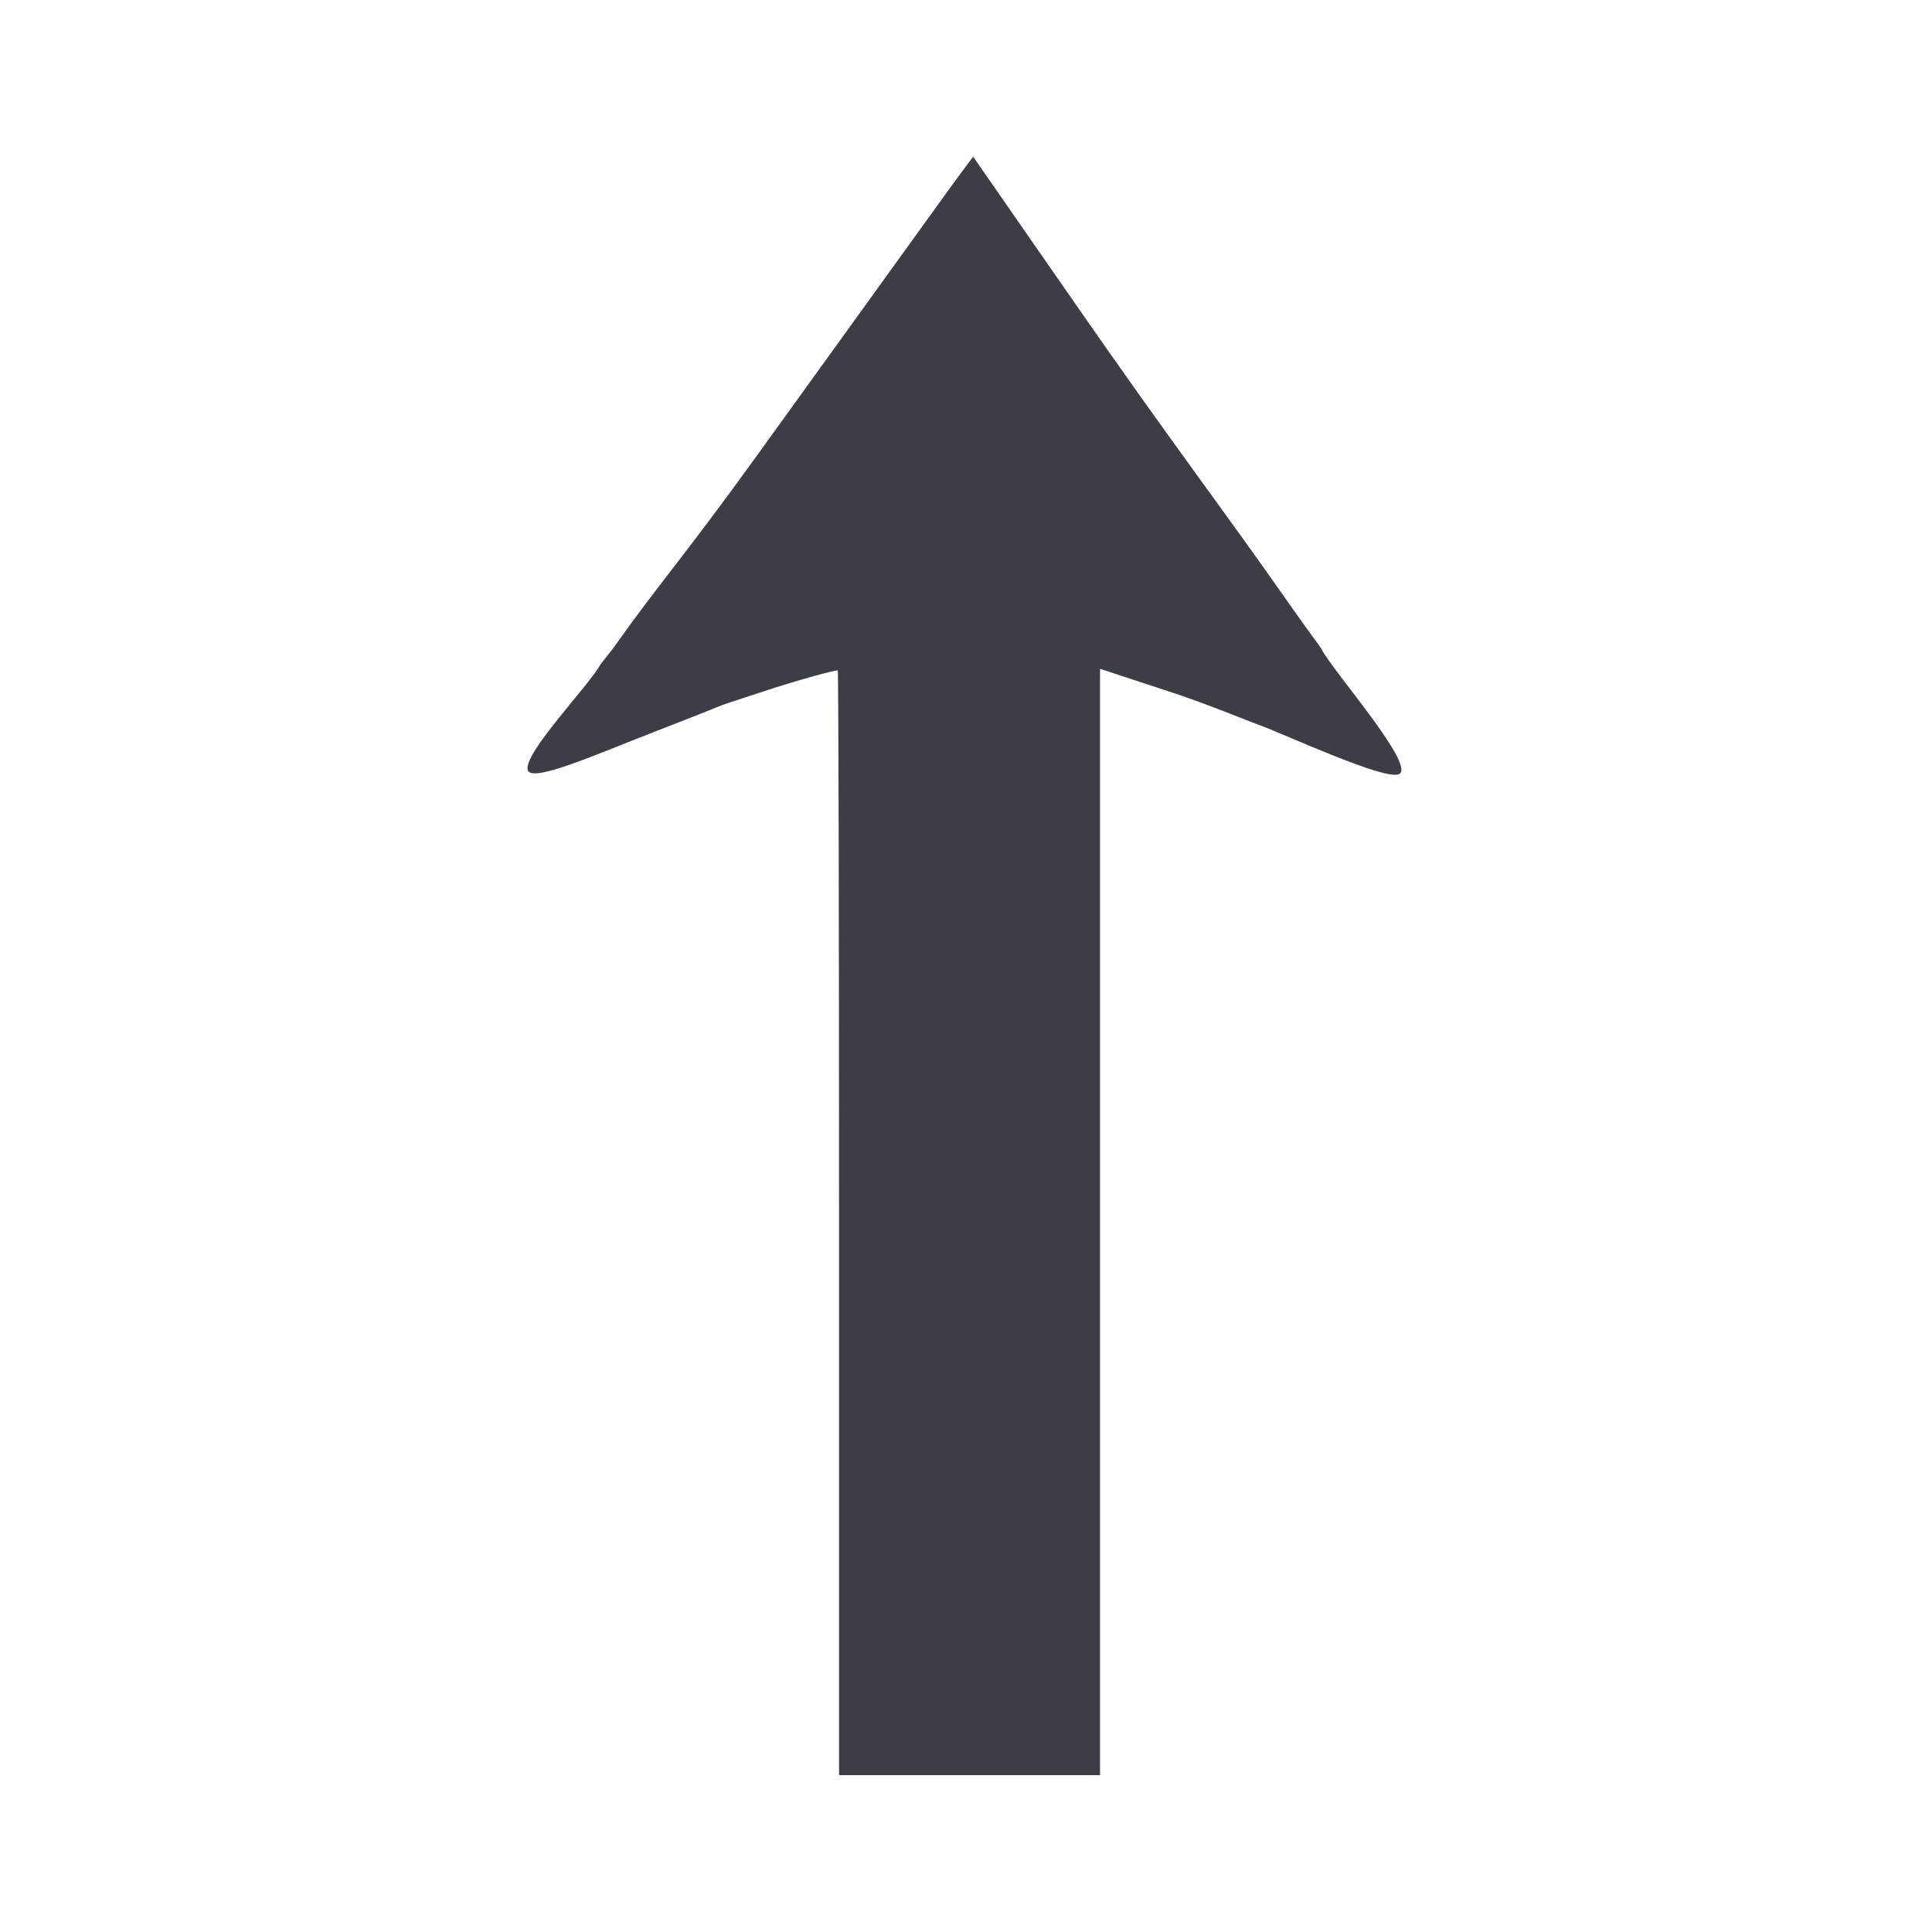 <?xml version="1.0" encoding="UTF-8" standalone="no"?>
<svg
   xmlns:dc="http://purl.org/dc/elements/1.1/"
   xmlns:cc="http://creativecommons.org/ns#"
   xmlns:rdf="http://www.w3.org/1999/02/22-rdf-syntax-ns#"
   xmlns:svg="http://www.w3.org/2000/svg"
   xmlns="http://www.w3.org/2000/svg"
   xmlns:sodipodi="http://sodipodi.sourceforge.net/DTD/sodipodi-0.dtd"
   xmlns:inkscape="http://www.inkscape.org/namespaces/inkscape"
   height="24"
   version="1.1"
   width="24"
   id="svg2"
   inkscape:version="0.48.5 r10040"
   sodipodi:docname="arrow_up.svg">
  <defs
     id="defs20" />
  <sodipodi:namedview
     pagecolor="#ffffff"
     bordercolor="#666666"
     borderopacity="1"
     objecttolerance="10"
     gridtolerance="10"
     guidetolerance="10"
     inkscape:pageopacity="0"
     inkscape:pageshadow="2"
     inkscape:window-width="1680"
     inkscape:window-height="998"
     id="namedview18"
     showgrid="false"
     inkscape:zoom="13.906433"
     inkscape:cx="3.6958105"
     inkscape:cy="24.38613"
     inkscape:window-x="-8"
     inkscape:window-y="-8"
     inkscape:window-maximized="1"
     inkscape:current-layer="svg2" />
  <path
     style="fill:#3b3f45;fill-opacity:1;display:inline"
     d="M 7.623,8.045 C 8.192,7.241 8.453,6.974 9.401,5.662 c 0.947,-1.312 1.939,-2.687 2.203,-3.054 0.264,-0.367 0.483,-0.664 0.486,-0.66 0.003,0.004 0.563,0.811 1.245,1.793 1.277,1.839 1.836,2.552 2.706,3.797 0.279,0.4 0.341,0.461 0.378,0.531 0.152,0.286 1.184,1.454 0.957,1.549 -0.185,0.077 -1.446,-0.509 -1.732,-0.611 -0.119,-0.042 -0.635,-0.256 -1.062,-0.397 l -0.917,-0.302 0,6.872 0,6.872 -1.621,0 -1.621,0 0,-6.854 c 0,-3.77 -0.007,-6.862 -0.016,-6.87 -0.009,-0.009 -0.439,0.099 -1.002,0.287 -0.682,0.227 -0.073,0.009 -1.212,0.451 C 7.374,9.383 6.571,9.745 6.553,9.554 6.531,9.325 7.311,8.522 7.461,8.252 z"
     id="path3011"
     inkscape:connector-curvature="0"
     sodipodi:nodetypes="csscsscscscccccssssscc" />
</svg>
